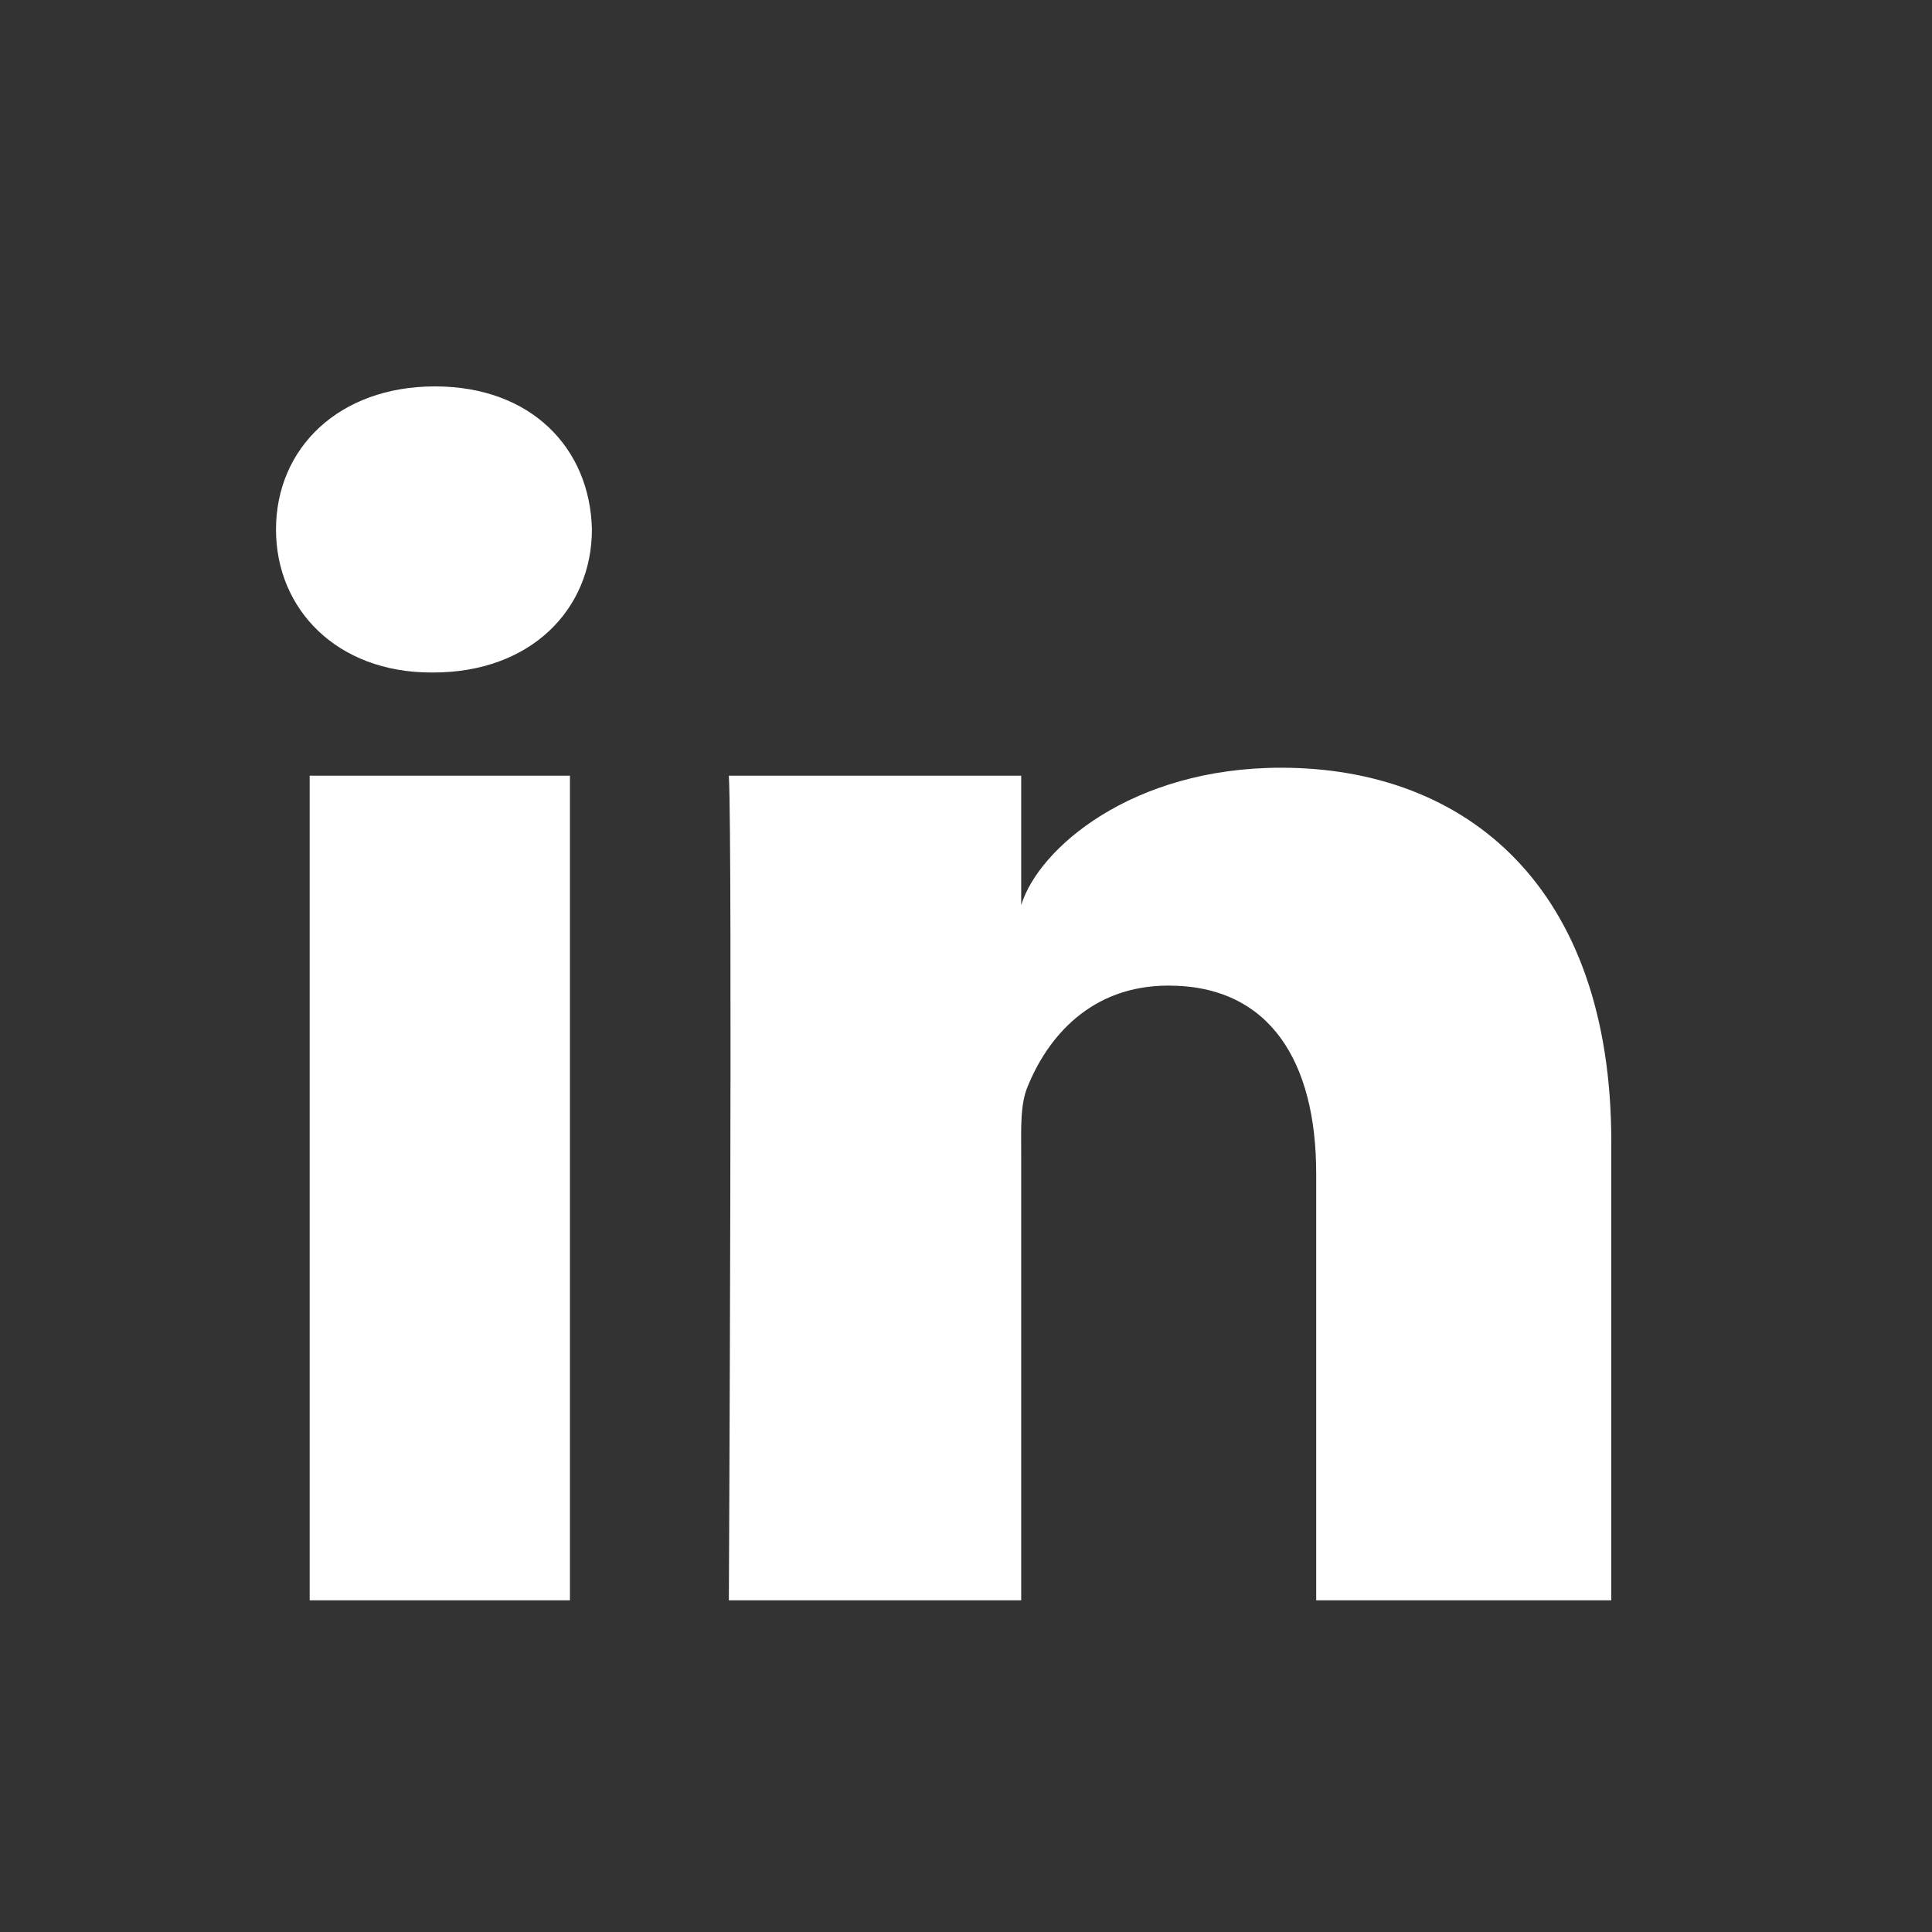 <?xml version="1.0" encoding="UTF-8" standalone="no"?>
<svg width="35px" height="35px" viewBox="0 0 35 35" version="1.1" xmlns="http://www.w3.org/2000/svg" xmlns:xlink="http://www.w3.org/1999/xlink">
    <rect x="0" y="0" width="35" height="35" fill="#333333" stroke="none"/>
    <!-- Generator: Sketch 3.6.1 (26313) - http://www.bohemiancoding.com/sketch -->
    <title>icon-linkedin</title>
    <desc>Created with Sketch.</desc>
    <defs></defs>
    <g id="Page-1" stroke="none" stroke-width="1" fill="none" fill-rule="evenodd">
        <g id="Styleguide---Icons" transform="translate(-233, -144)">
            <g id="icon-linkedin" transform="translate(233, 144)">
                <path d="M5.61,14.052 L10.325,14.052 L10.325,28.991 L5.61,28.991 L5.61,14.052 Z M23.206,13.908 C20.505,13.908 18.813,15.371 18.5,16.397 L18.5,14.052 L13.204,14.052 C13.272,15.297 13.204,28.991 13.204,28.991 L18.5,28.991 L18.5,20.907 C18.5,20.458 18.479,20.008 18.616,19.686 C18.98,18.787 19.762,17.855 21.168,17.855 C23.008,17.855 23.844,19.237 23.844,21.26 L23.844,28.991 L29.19,28.991 L29.19,20.684 C29.19,16.057 26.557,13.908 23.206,13.908 Z M7.88,7 C6.139,7 5,8.118 5,9.593 C5,11.041 6.107,12.183 7.813,12.183 L7.847,12.183 C9.62,12.183 10.723,11.037 10.723,9.589 C10.689,8.115 9.62,7 7.88,7 Z" id="Linkedin" fill="#FFFFFF"></path>
            </g>
        </g>
    </g>
</svg>

